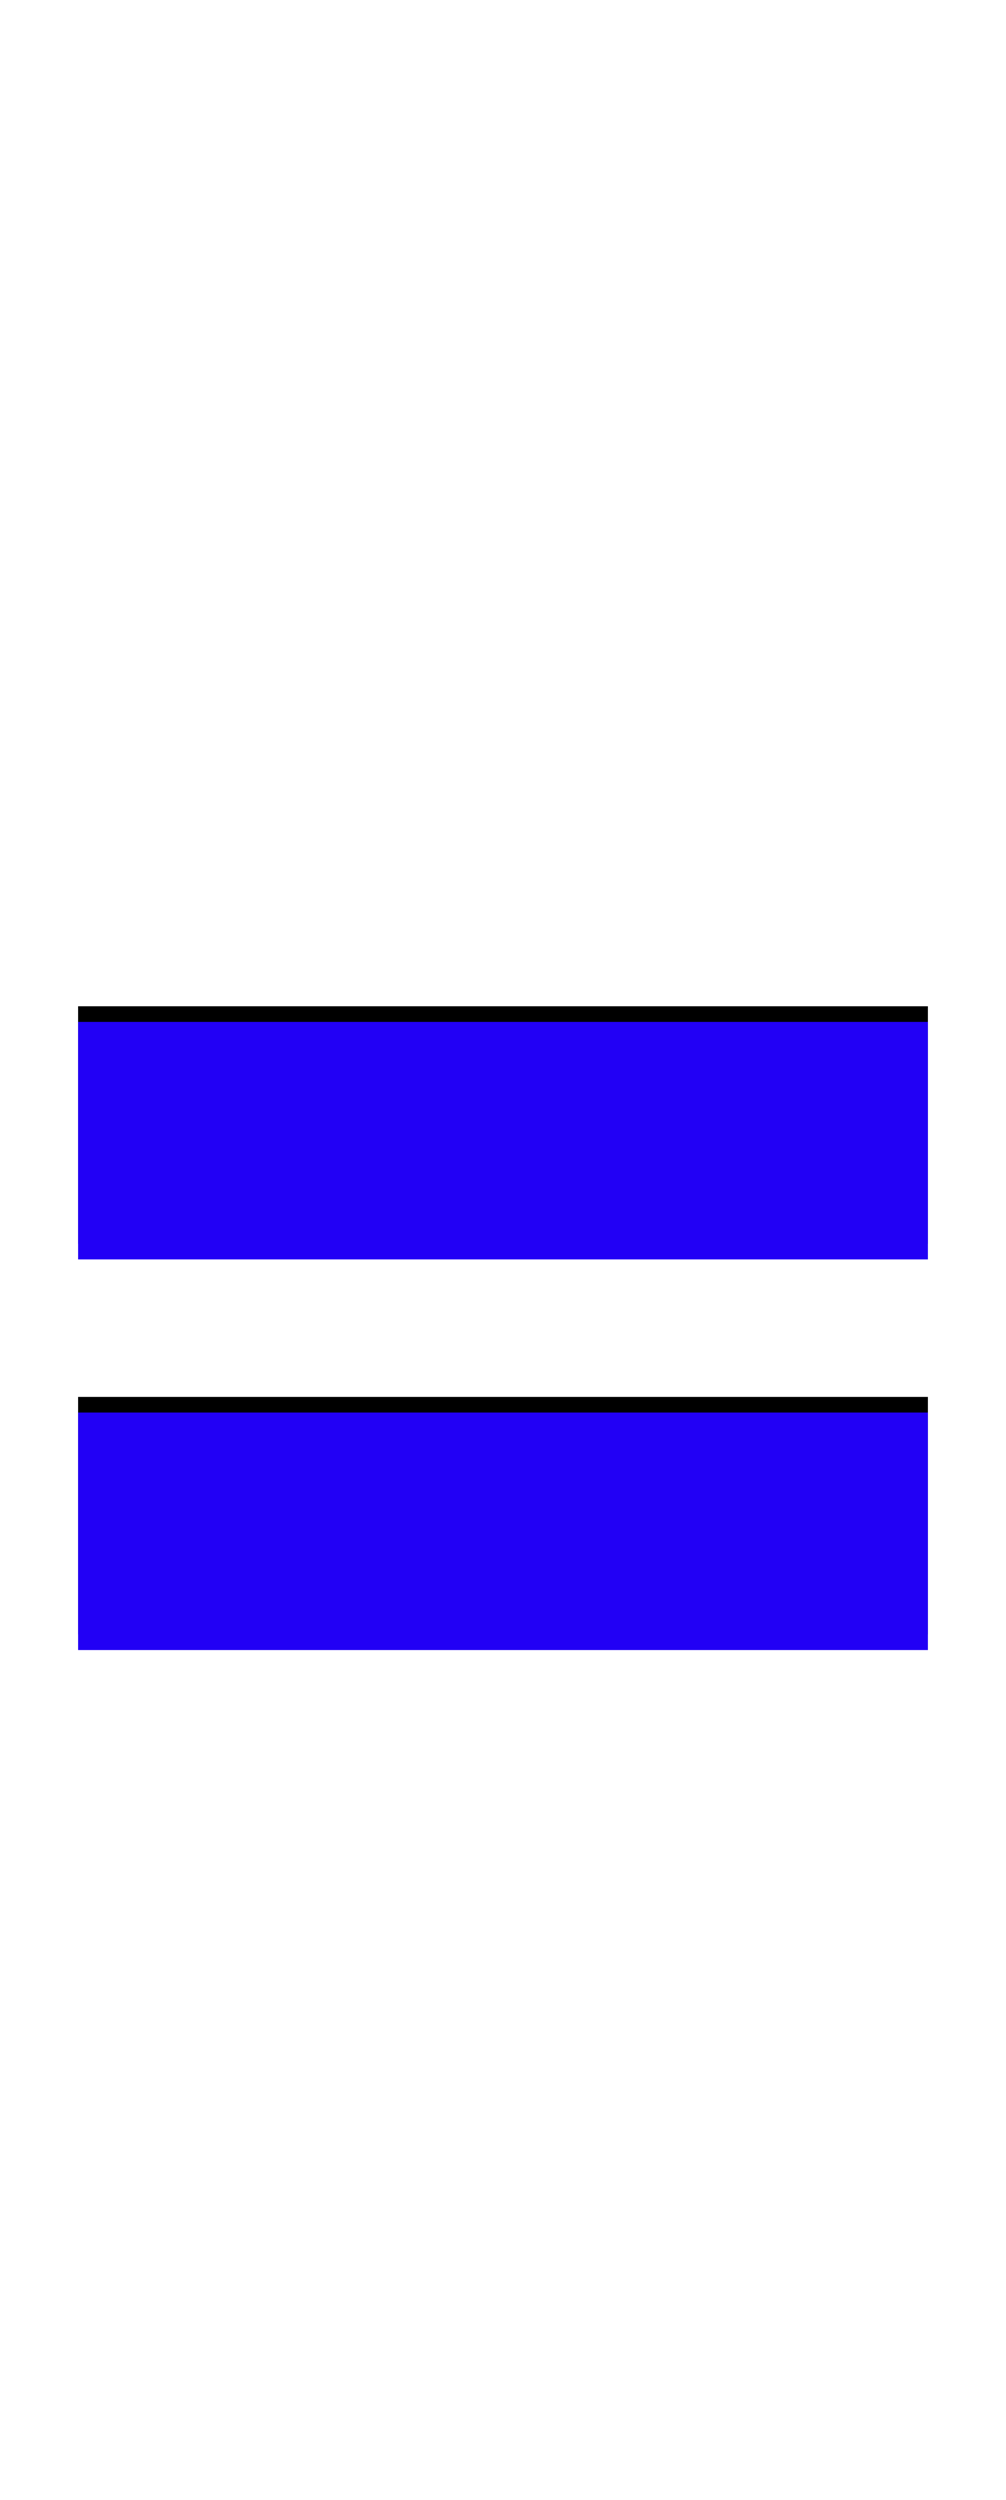 <svg xmlns="http://www.w3.org/2000/svg" id="glyph32" viewBox="0 0 644 1600">
  <defs/>
  <g transform="translate(0, 1200)">
    <path fill="#000000" d="M594 -306V-154H50V-306ZM594 -556V-404H50V-556Z"/>
    <path fill="#2200f5" d="M594 -296V-144H50V-296ZM594 -546V-394H50V-546Z"/>
  </g>
</svg>
